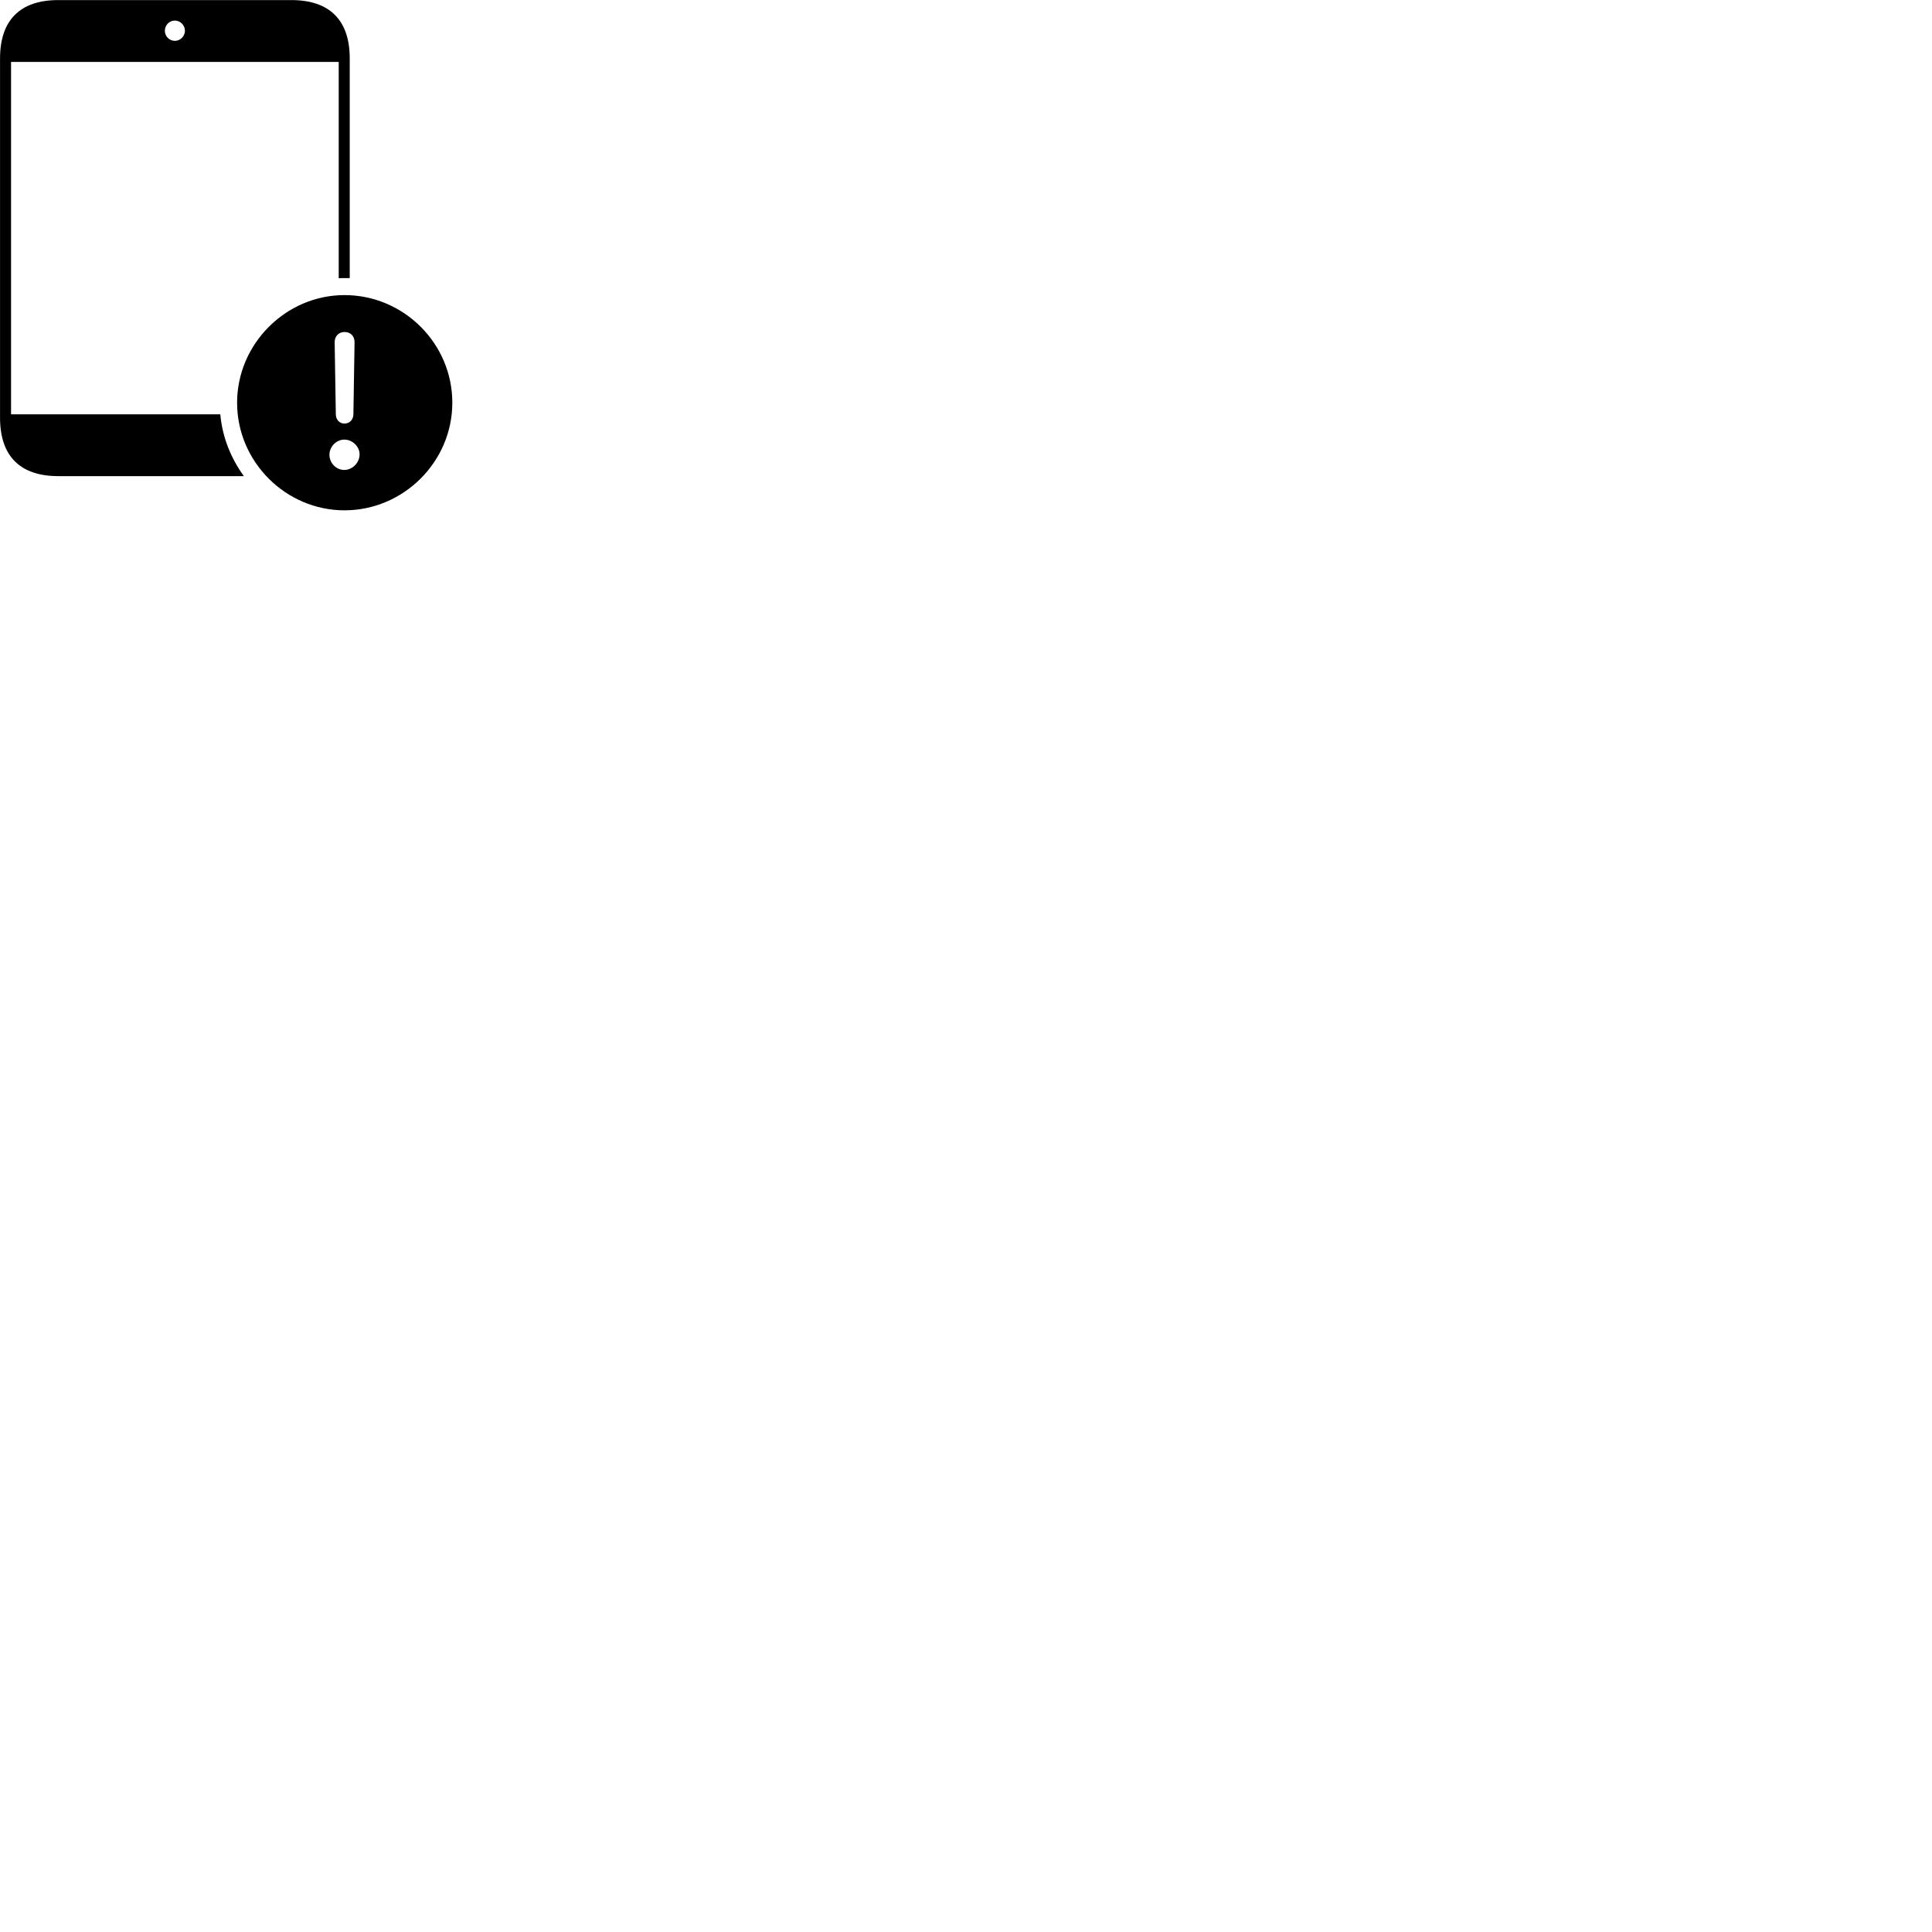 
        <svg xmlns="http://www.w3.org/2000/svg" viewBox="0 0 100 100">
            <path d="M0.572 21.444V3.204H17.532V14.404C17.622 14.394 17.732 14.394 17.822 14.394C17.922 14.394 18.012 14.394 18.102 14.394V3.024C18.102 1.044 17.062 0.004 15.082 0.004H3.012C1.042 0.004 0.002 1.044 0.002 3.024V21.624C0.002 23.604 1.042 24.644 3.012 24.644H12.622C11.952 23.714 11.512 22.644 11.402 21.444ZM9.052 2.114C8.762 2.114 8.532 1.874 8.532 1.594C8.532 1.304 8.762 1.064 9.052 1.064C9.332 1.064 9.572 1.304 9.572 1.594C9.572 1.874 9.332 2.114 9.052 2.114ZM17.832 26.414C20.882 26.414 23.412 23.904 23.412 20.844C23.412 17.774 20.892 15.274 17.832 15.274C14.792 15.274 12.272 17.804 12.272 20.844C12.272 23.904 14.792 26.414 17.832 26.414ZM17.832 21.924C17.562 21.924 17.382 21.714 17.382 21.434L17.322 17.714C17.322 17.404 17.532 17.184 17.832 17.184C18.152 17.184 18.352 17.404 18.352 17.714L18.292 21.434C18.292 21.714 18.102 21.924 17.832 21.924ZM17.822 24.324C17.392 24.324 17.052 23.964 17.052 23.534C17.052 23.124 17.402 22.754 17.822 22.754C18.262 22.754 18.622 23.134 18.612 23.534C18.602 23.964 18.232 24.324 17.822 24.324Z" />
        </svg>
    